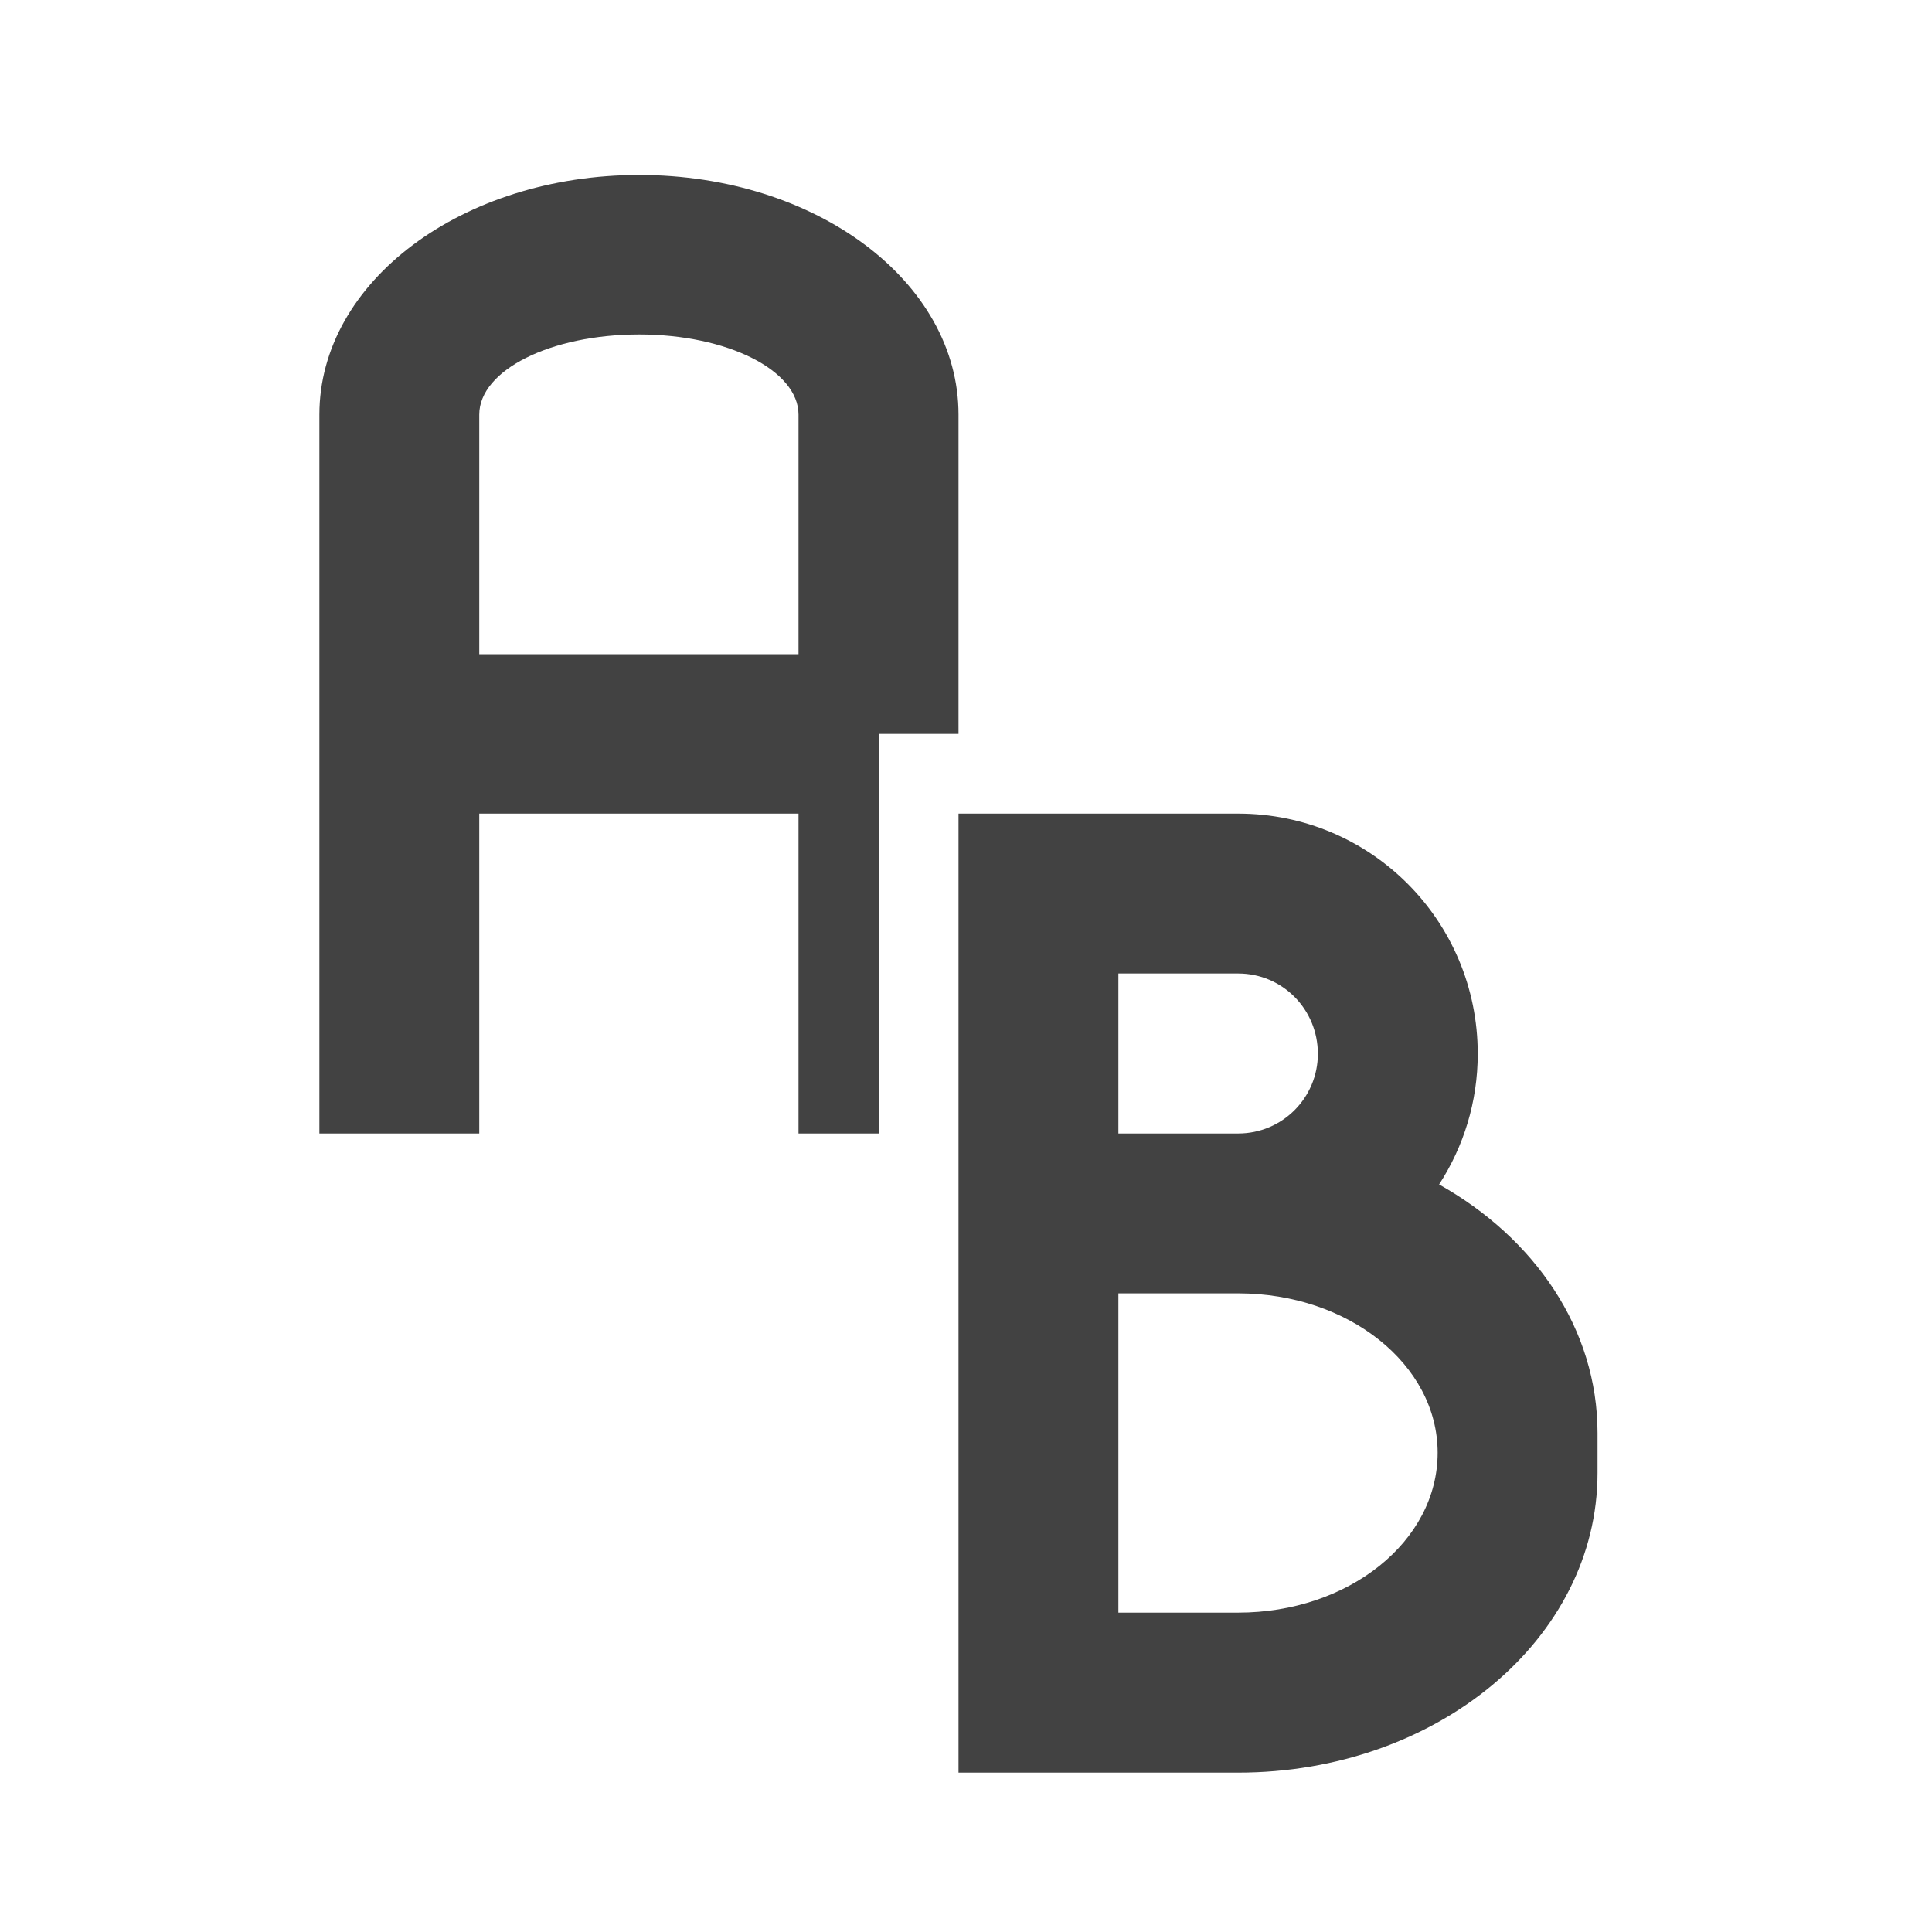 
<svg xmlns="http://www.w3.org/2000/svg" xmlns:xlink="http://www.w3.org/1999/xlink" width="16px" height="16px" viewBox="0 0 16 16" version="1.1">
<g id="surface1">
     <defs>
  <style id="current-color-scheme" type="text/css">
   .ColorScheme-Text { color:#424242; } .ColorScheme-Highlight { color:#eeeeee; }
  </style>
 </defs>
<path style="fill:currentColor" class="ColorScheme-Text" d="M 5.293 1.449 C 3.828 1.449 2.645 2.332 2.645 3.434 L 2.645 9.387 L 3.969 9.387 L 3.969 6.738 L 6.613 6.738 L 6.613 9.387 L 7.277 9.387 L 7.277 6.078 L 7.938 6.078 L 7.938 3.434 C 7.938 2.332 6.758 1.449 5.293 1.449 Z M 5.293 2.77 C 6.023 2.77 6.613 3.066 6.613 3.434 L 6.613 5.418 L 3.969 5.418 L 3.969 3.434 C 3.969 3.066 4.559 2.77 5.293 2.77 Z M 5.293 2.77 "/>
     <defs>
  <style id="current-color-scheme" type="text/css">
   .ColorScheme-Text { color:#424242; } .ColorScheme-Highlight { color:#eeeeee; }
  </style>
 </defs>
<path style="fill:currentColor" class="ColorScheme-Text" d="M 7.938 6.738 L 7.938 14.68 L 10.254 14.68 C 11.902 14.68 13.23 13.57 13.23 12.199 L 13.23 11.867 C 13.23 11.008 12.711 10.254 11.918 9.809 C 12.121 9.496 12.238 9.125 12.238 8.727 C 12.238 7.625 11.352 6.738 10.254 6.738 Z M 9.262 8.062 L 10.254 8.062 C 10.621 8.062 10.914 8.359 10.914 8.727 C 10.914 9.09 10.621 9.387 10.254 9.387 L 9.262 9.387 Z M 9.262 10.711 L 10.254 10.711 C 11.168 10.711 11.906 11.301 11.906 12.031 C 11.906 12.766 11.168 13.355 10.254 13.355 L 9.262 13.355 Z M 9.262 10.711 "/>
</g>
</svg>
